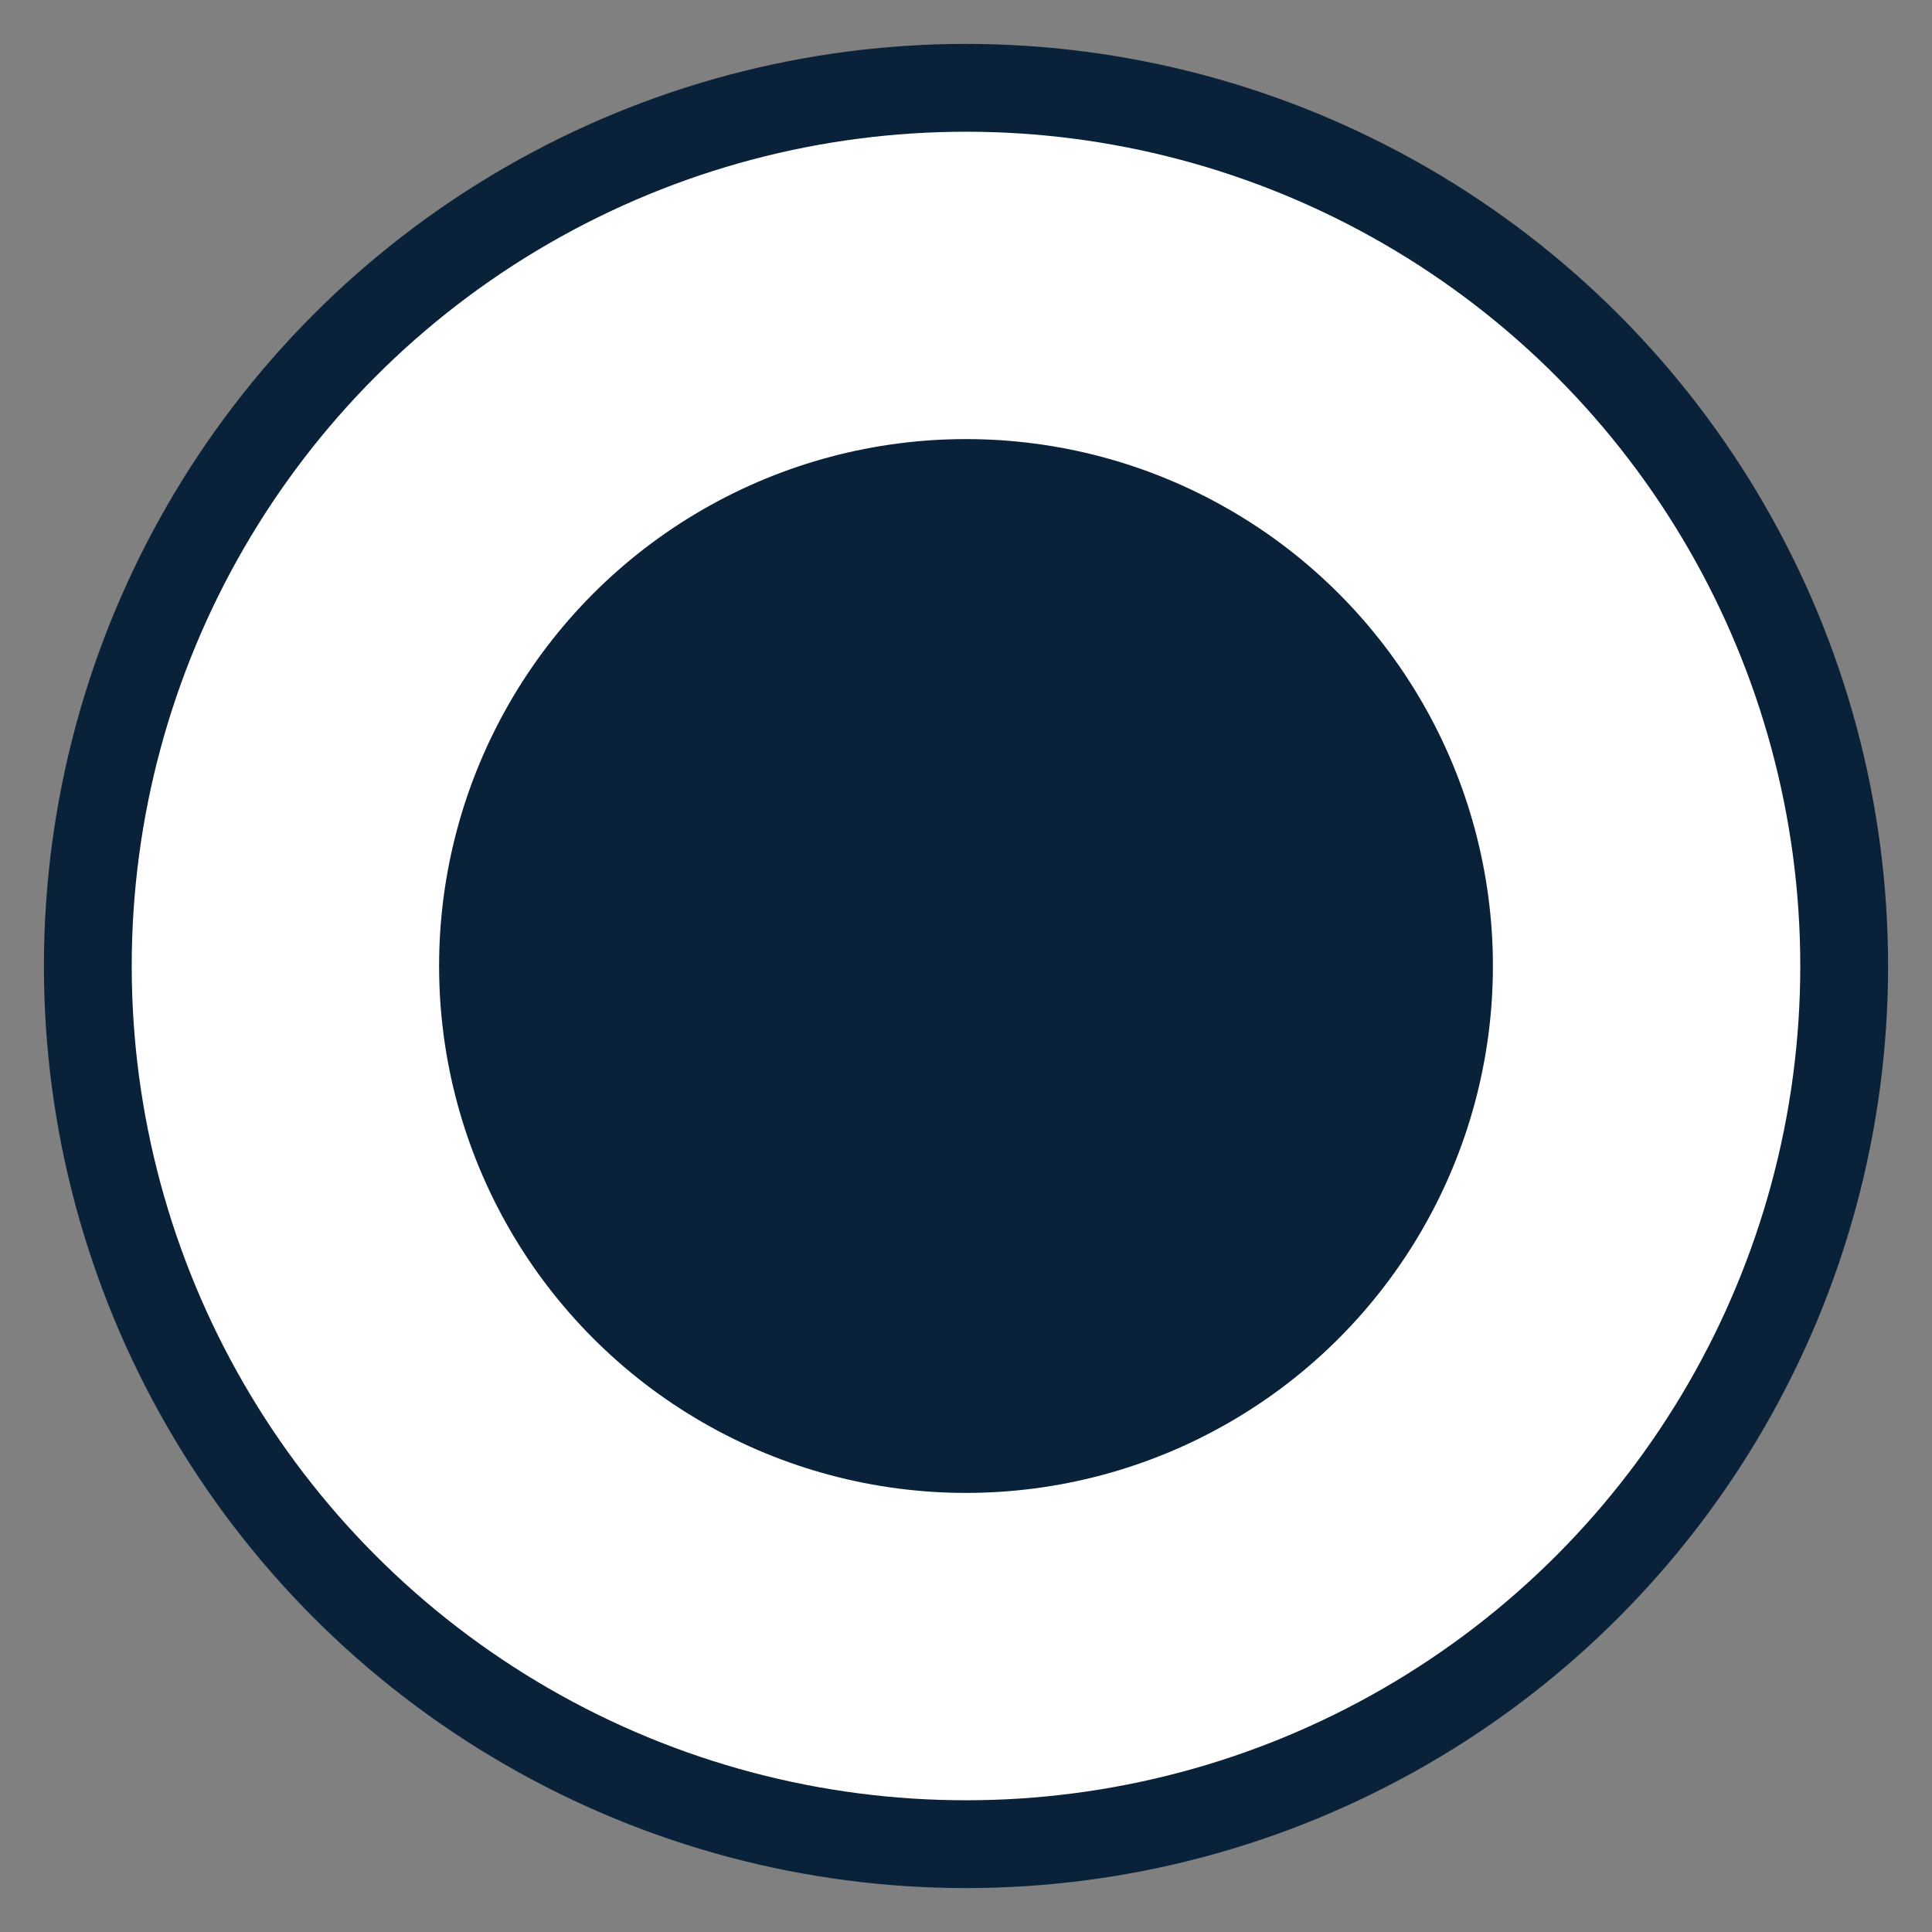 <?xml version="1.0" encoding="UTF-8"?>
<svg width="22px" height="22px" viewBox="0 0 22 22" version="1.1" xmlns="http://www.w3.org/2000/svg" xmlns:xlink="http://www.w3.org/1999/xlink">
    <rect x="0" y="0" width="22" height="22" fill="#808080" stroke="none"/>
    <title>radio_dolu</title>
    <g id="App_V4" stroke="none" stroke-width="1" fill="none" fill-rule="evenodd">
        <g id="05" transform="translate(-15, -186)">
            <g id="radio_dolu" transform="translate(16, 187)">
                <circle id="Oval-Copy-2" stroke="#0A2239" fill="#FFFFFF" cx="10" cy="10" r="10"></circle>
                <circle id="Oval-Copy-3" fill="#0A2239" cx="10" cy="10" r="6"></circle>
            </g>
        </g>
    </g>
</svg>